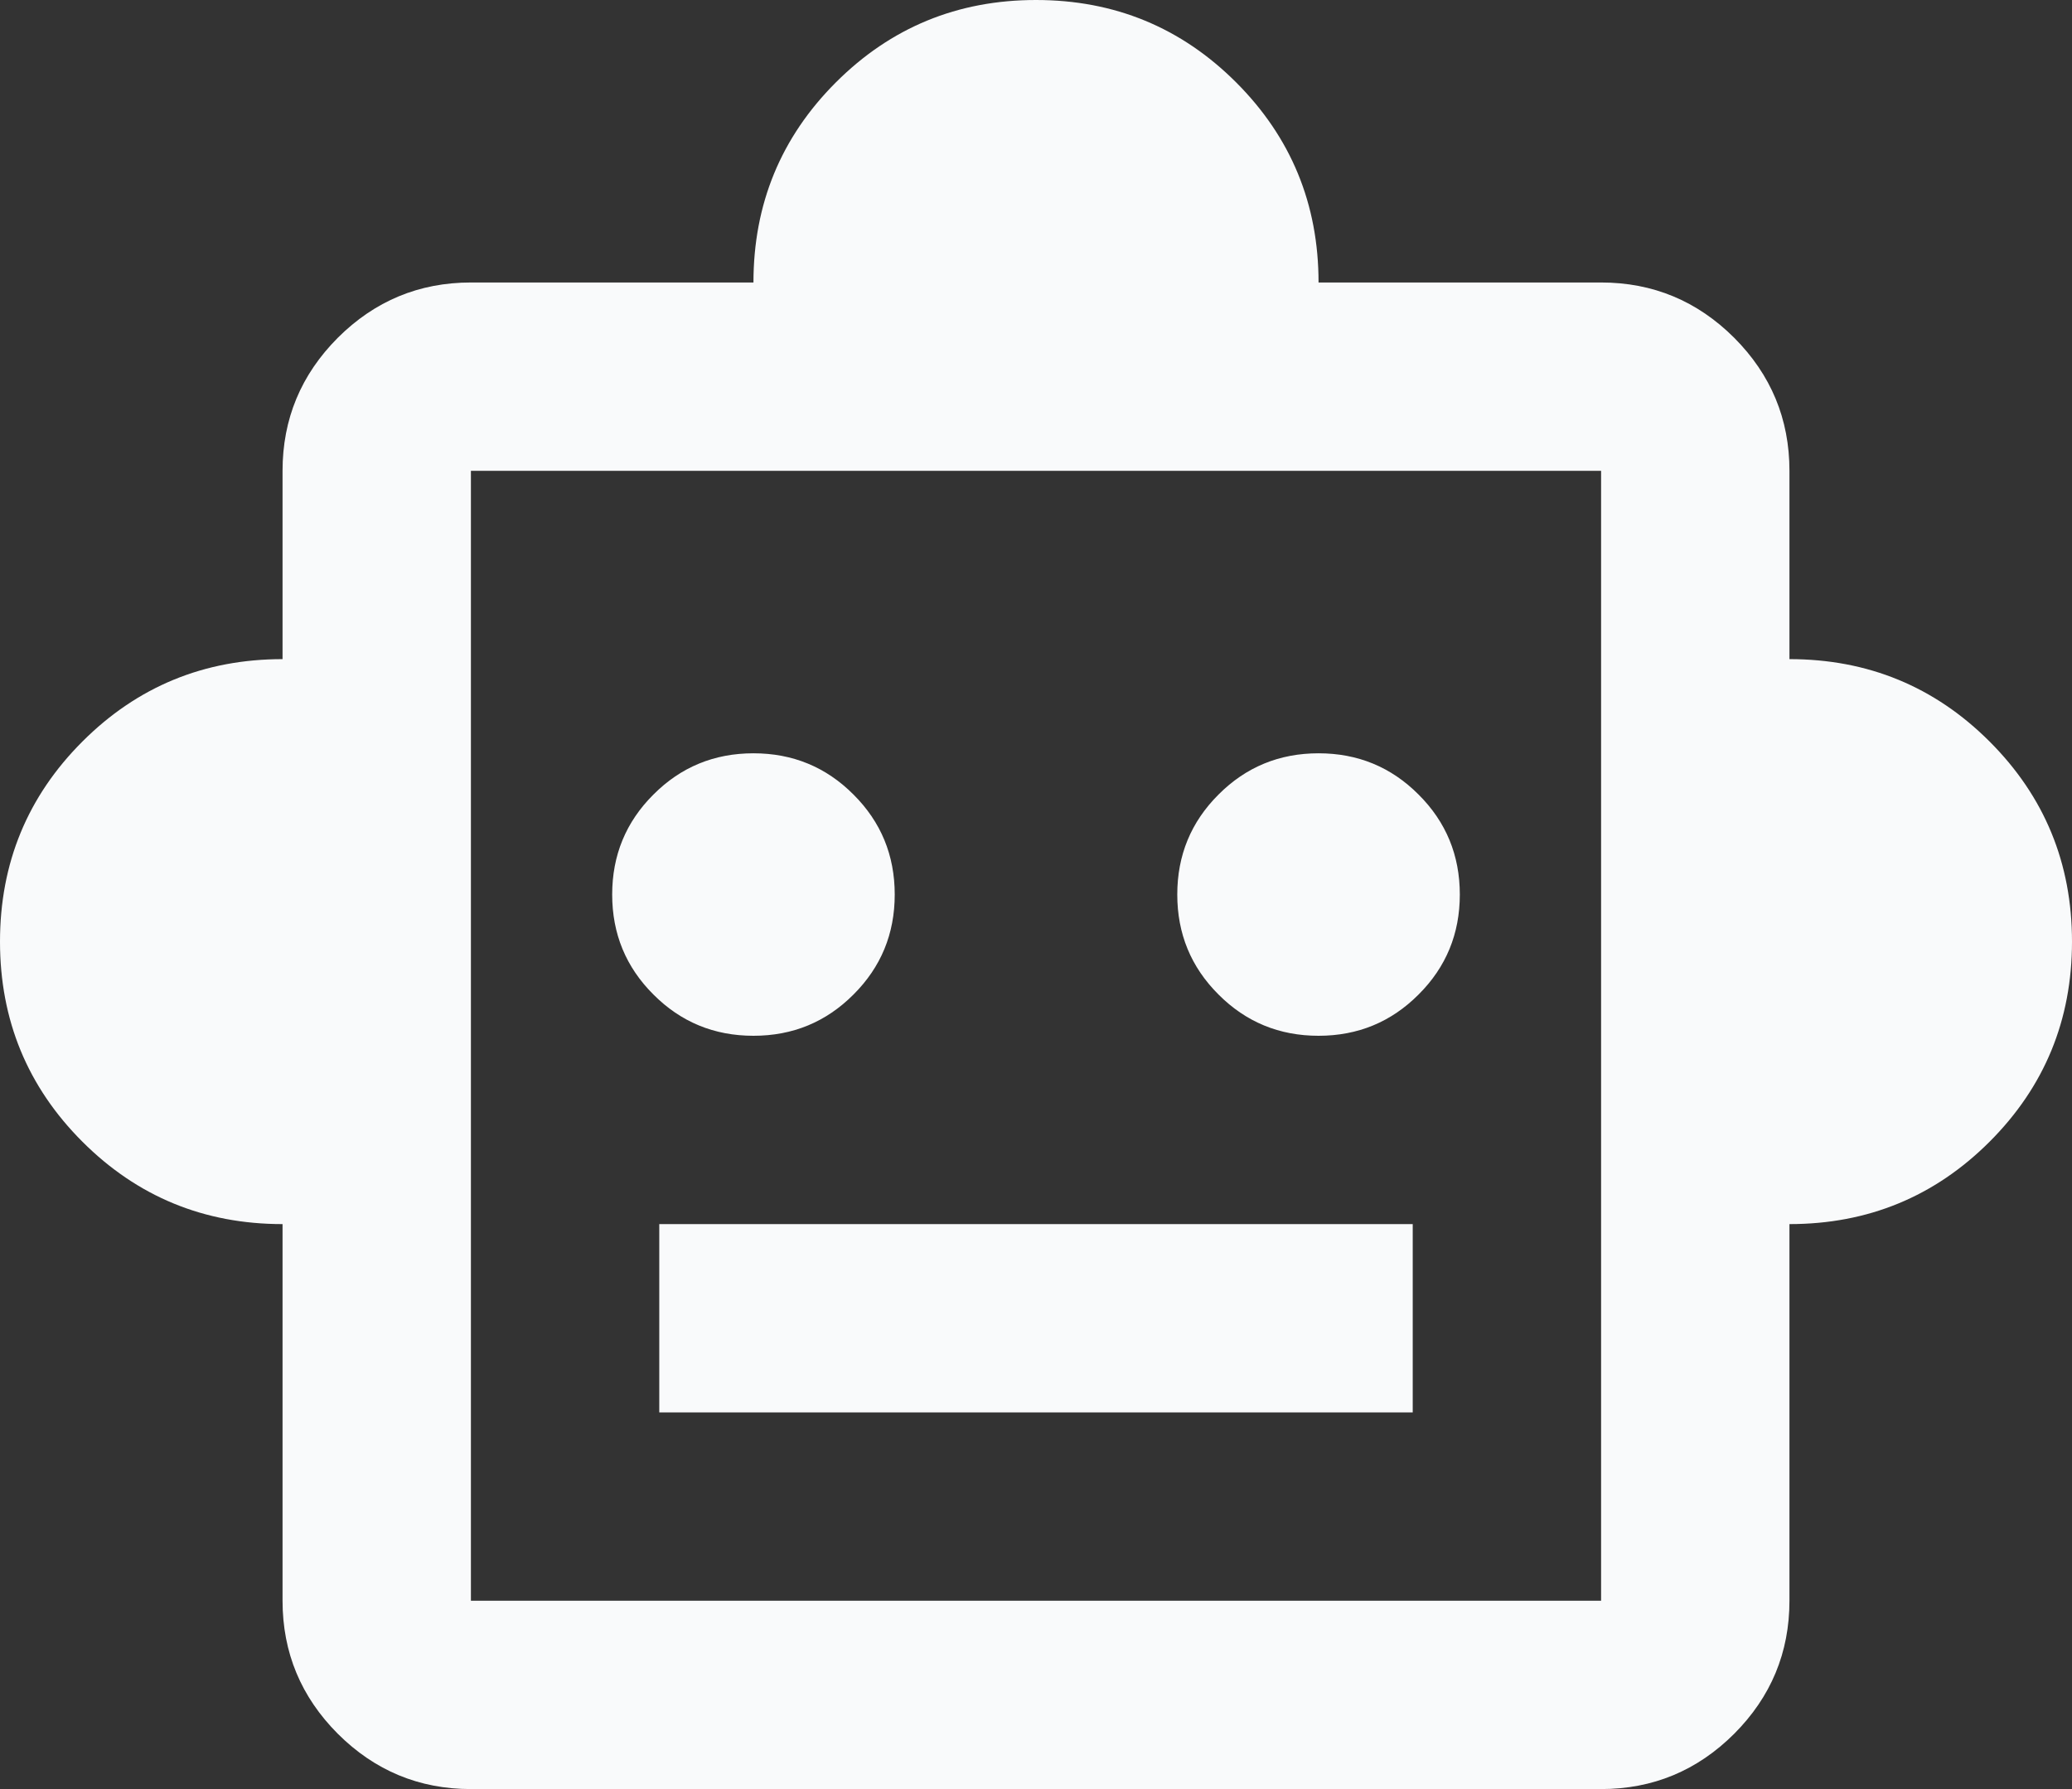 <svg xmlns="http://www.w3.org/2000/svg" width="22" height="19" viewBox="0 0 22 19" fill="none">
    <rect x="0" y="0" width="22" height="19" fill="#333333" stroke="none"/>
    <path d="M3 13C2.167 13 1.458 12.708 0.875 12.125C0.292 11.542 0 10.833 0 10C0 9.167 0.292 8.458 0.875 7.875C1.458 7.292 2.167 7 3 7V5C3 4.45 3.196 3.979 3.587 3.587C3.979 3.196 4.45 3 5 3H8C8 2.167 8.292 1.458 8.875 0.875C9.458 0.292 10.167 0 11 0C11.833 0 12.542 0.292 13.125 0.875C13.708 1.458 14 2.167 14 3H17C17.55 3 18.021 3.196 18.413 3.587C18.804 3.979 19 4.45 19 5V7C19.833 7 20.542 7.292 21.125 7.875C21.708 8.458 22 9.167 22 10C22 10.833 21.708 11.542 21.125 12.125C20.542 12.708 19.833 13 19 13V17C19 17.55 18.804 18.021 18.413 18.413C18.021 18.804 17.55 19 17 19H5C4.45 19 3.979 18.804 3.587 18.413C3.196 18.021 3 17.55 3 17V13ZM8 11C8.417 11 8.771 10.854 9.062 10.562C9.354 10.271 9.5 9.917 9.5 9.5C9.5 9.083 9.354 8.729 9.062 8.438C8.771 8.146 8.417 8 8 8C7.583 8 7.229 8.146 6.938 8.438C6.646 8.729 6.5 9.083 6.5 9.5C6.5 9.917 6.646 10.271 6.938 10.562C7.229 10.854 7.583 11 8 11ZM14 11C14.417 11 14.771 10.854 15.062 10.562C15.354 10.271 15.5 9.917 15.5 9.5C15.5 9.083 15.354 8.729 15.062 8.438C14.771 8.146 14.417 8 14 8C13.583 8 13.229 8.146 12.938 8.438C12.646 8.729 12.5 9.083 12.5 9.5C12.5 9.917 12.646 10.271 12.938 10.562C13.229 10.854 13.583 11 14 11ZM7 15H15V13H7V15ZM5 17H17V5H5V17Z" fill="#F9FAFB"/>
</svg>